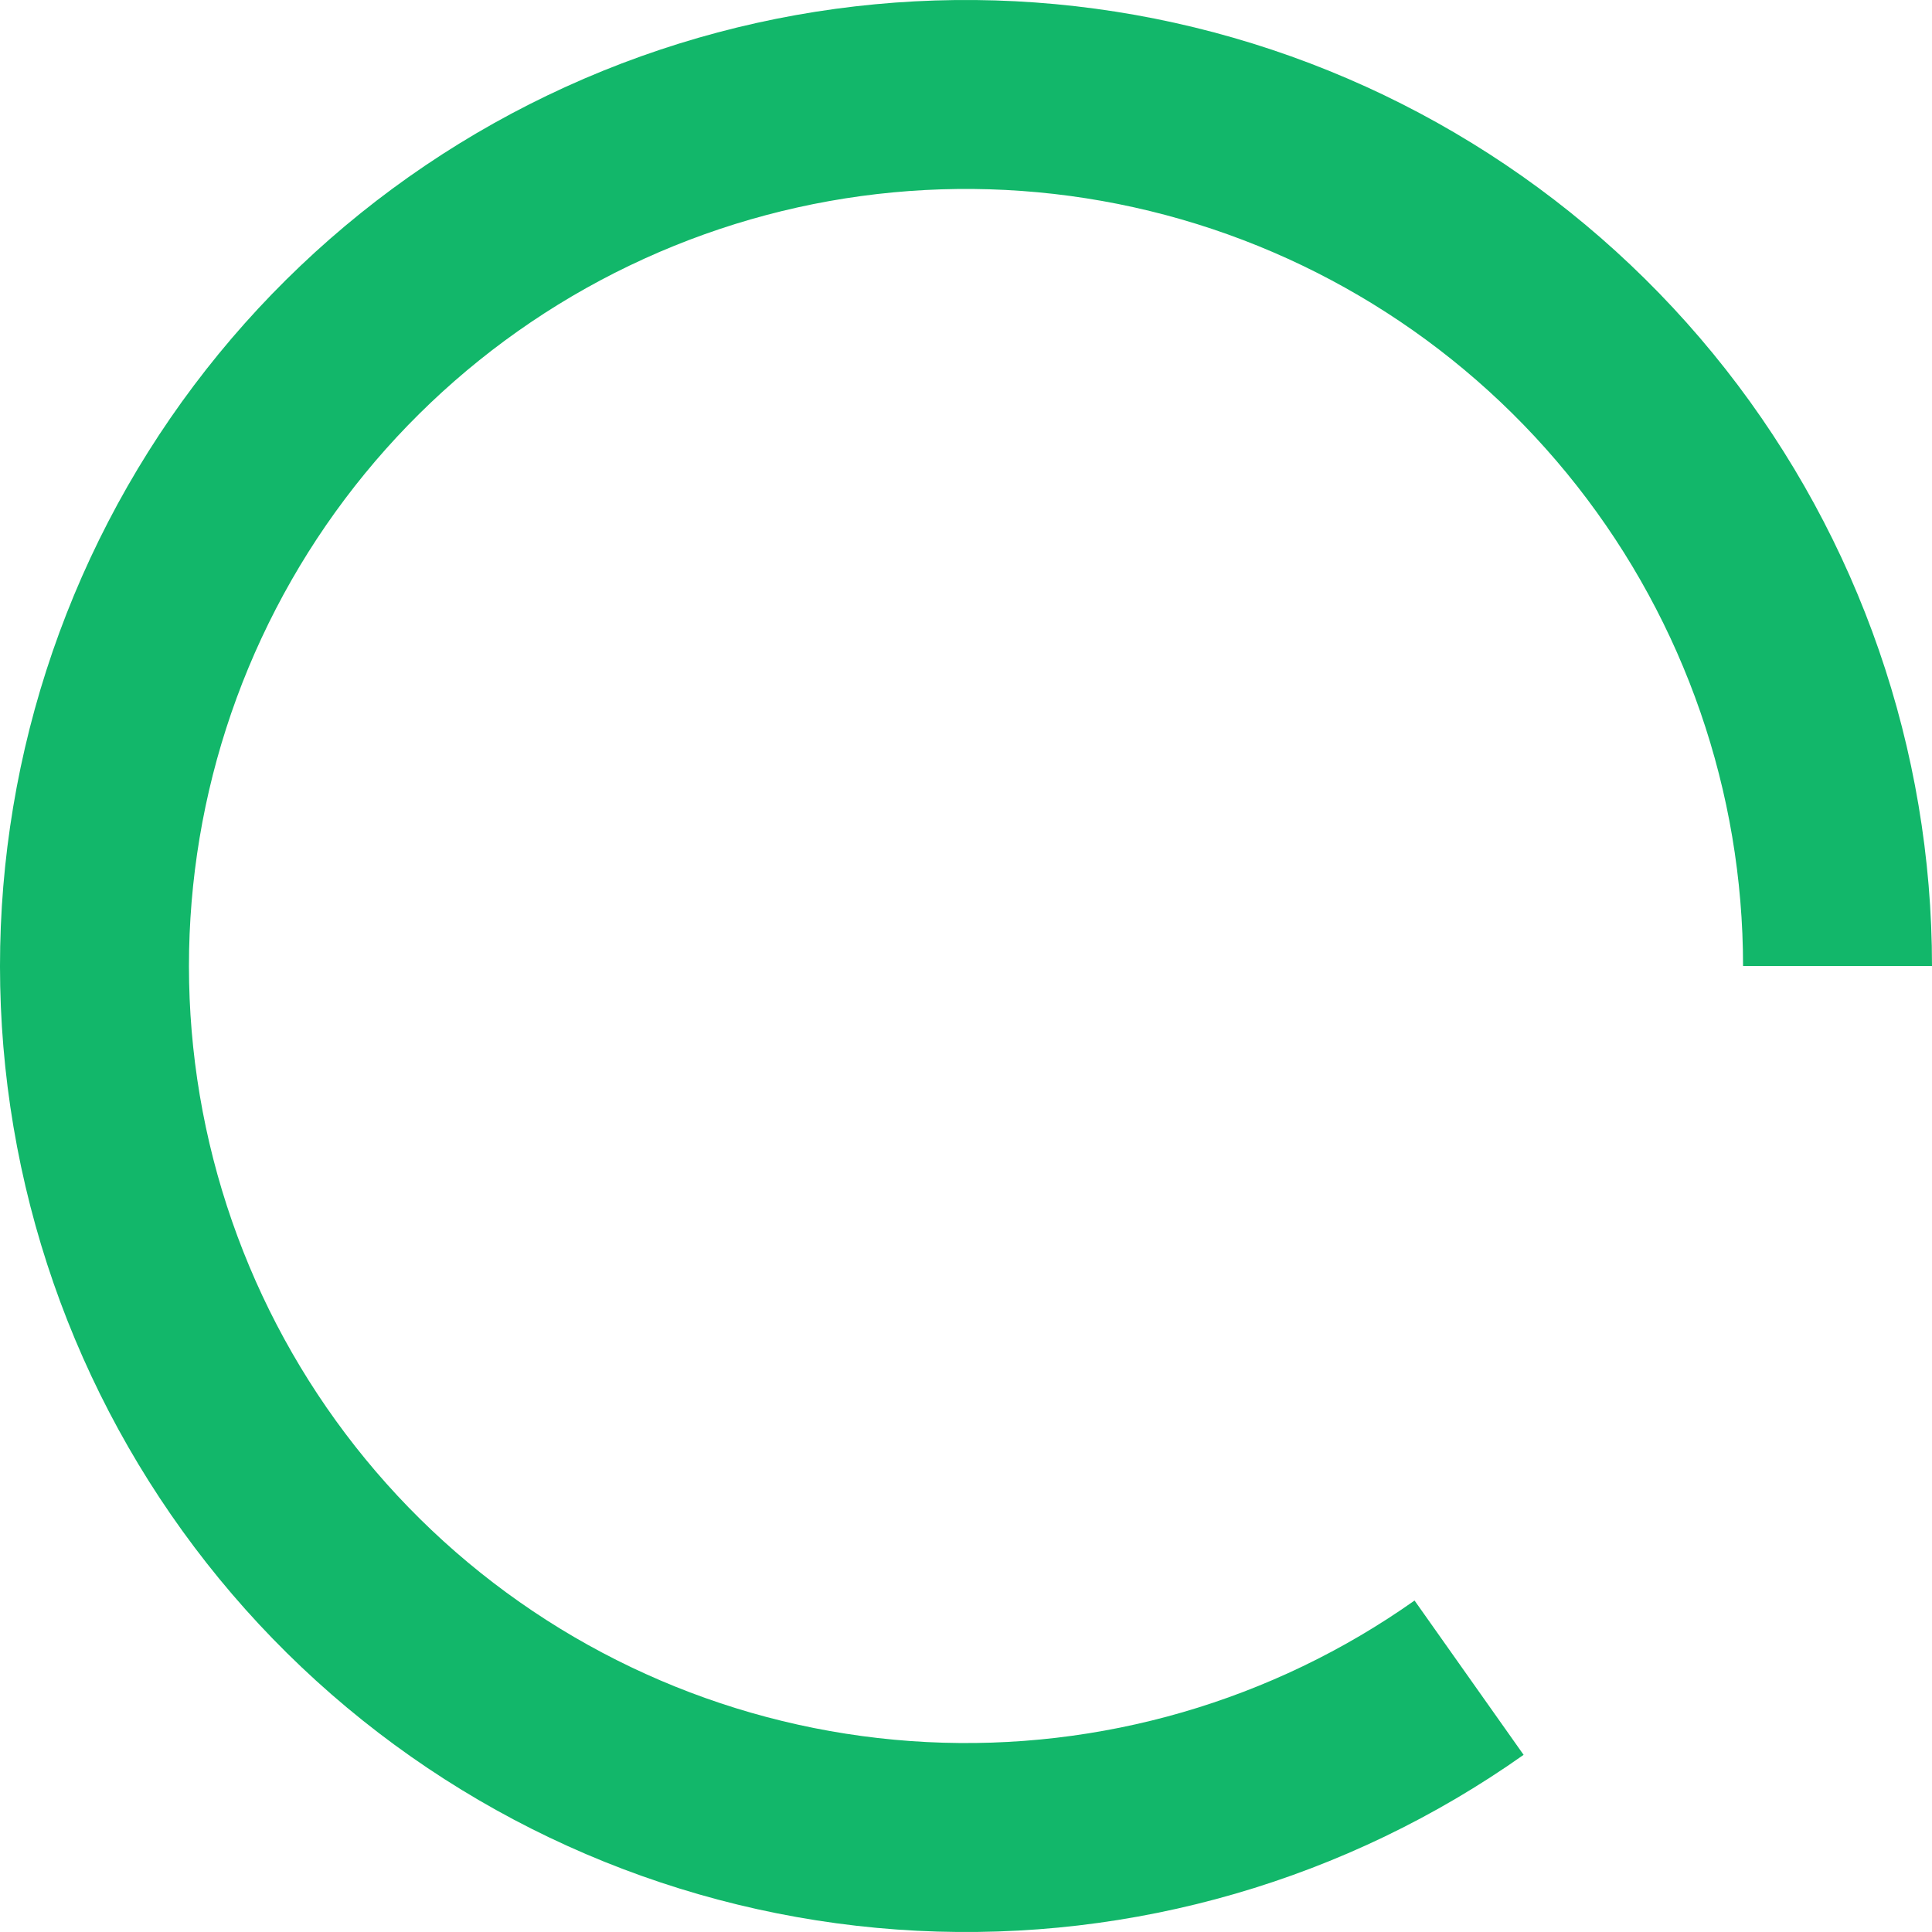 <svg width="60" height="60" viewBox="0 0 60 60" fill="none" xmlns="http://www.w3.org/2000/svg">
<path d="M60 30C60 23.278 57.742 16.751 53.59 11.466C49.437 6.18 43.629 2.442 37.098 0.852C30.567 -0.739 23.691 -0.09 17.573 2.695C11.455 5.479 6.449 10.238 3.359 16.207C0.268 22.176 -0.728 29.011 0.53 35.614C1.788 42.217 5.227 48.206 10.295 52.621C15.364 57.036 21.768 59.621 28.482 59.962C35.195 60.302 41.828 58.378 47.317 54.498L43.93 49.706C39.514 52.827 34.179 54.375 28.779 54.101C23.378 53.827 18.227 51.748 14.149 48.197C10.072 44.645 7.306 39.827 6.294 34.516C5.283 29.204 6.084 23.707 8.57 18.905C11.056 14.103 15.082 10.276 20.004 8.036C24.925 5.796 30.456 5.274 35.71 6.553C40.963 7.833 45.635 10.839 48.975 15.091C52.316 19.343 54.132 24.593 54.132 30H60Z" fill="#12B76A"/>
</svg>
